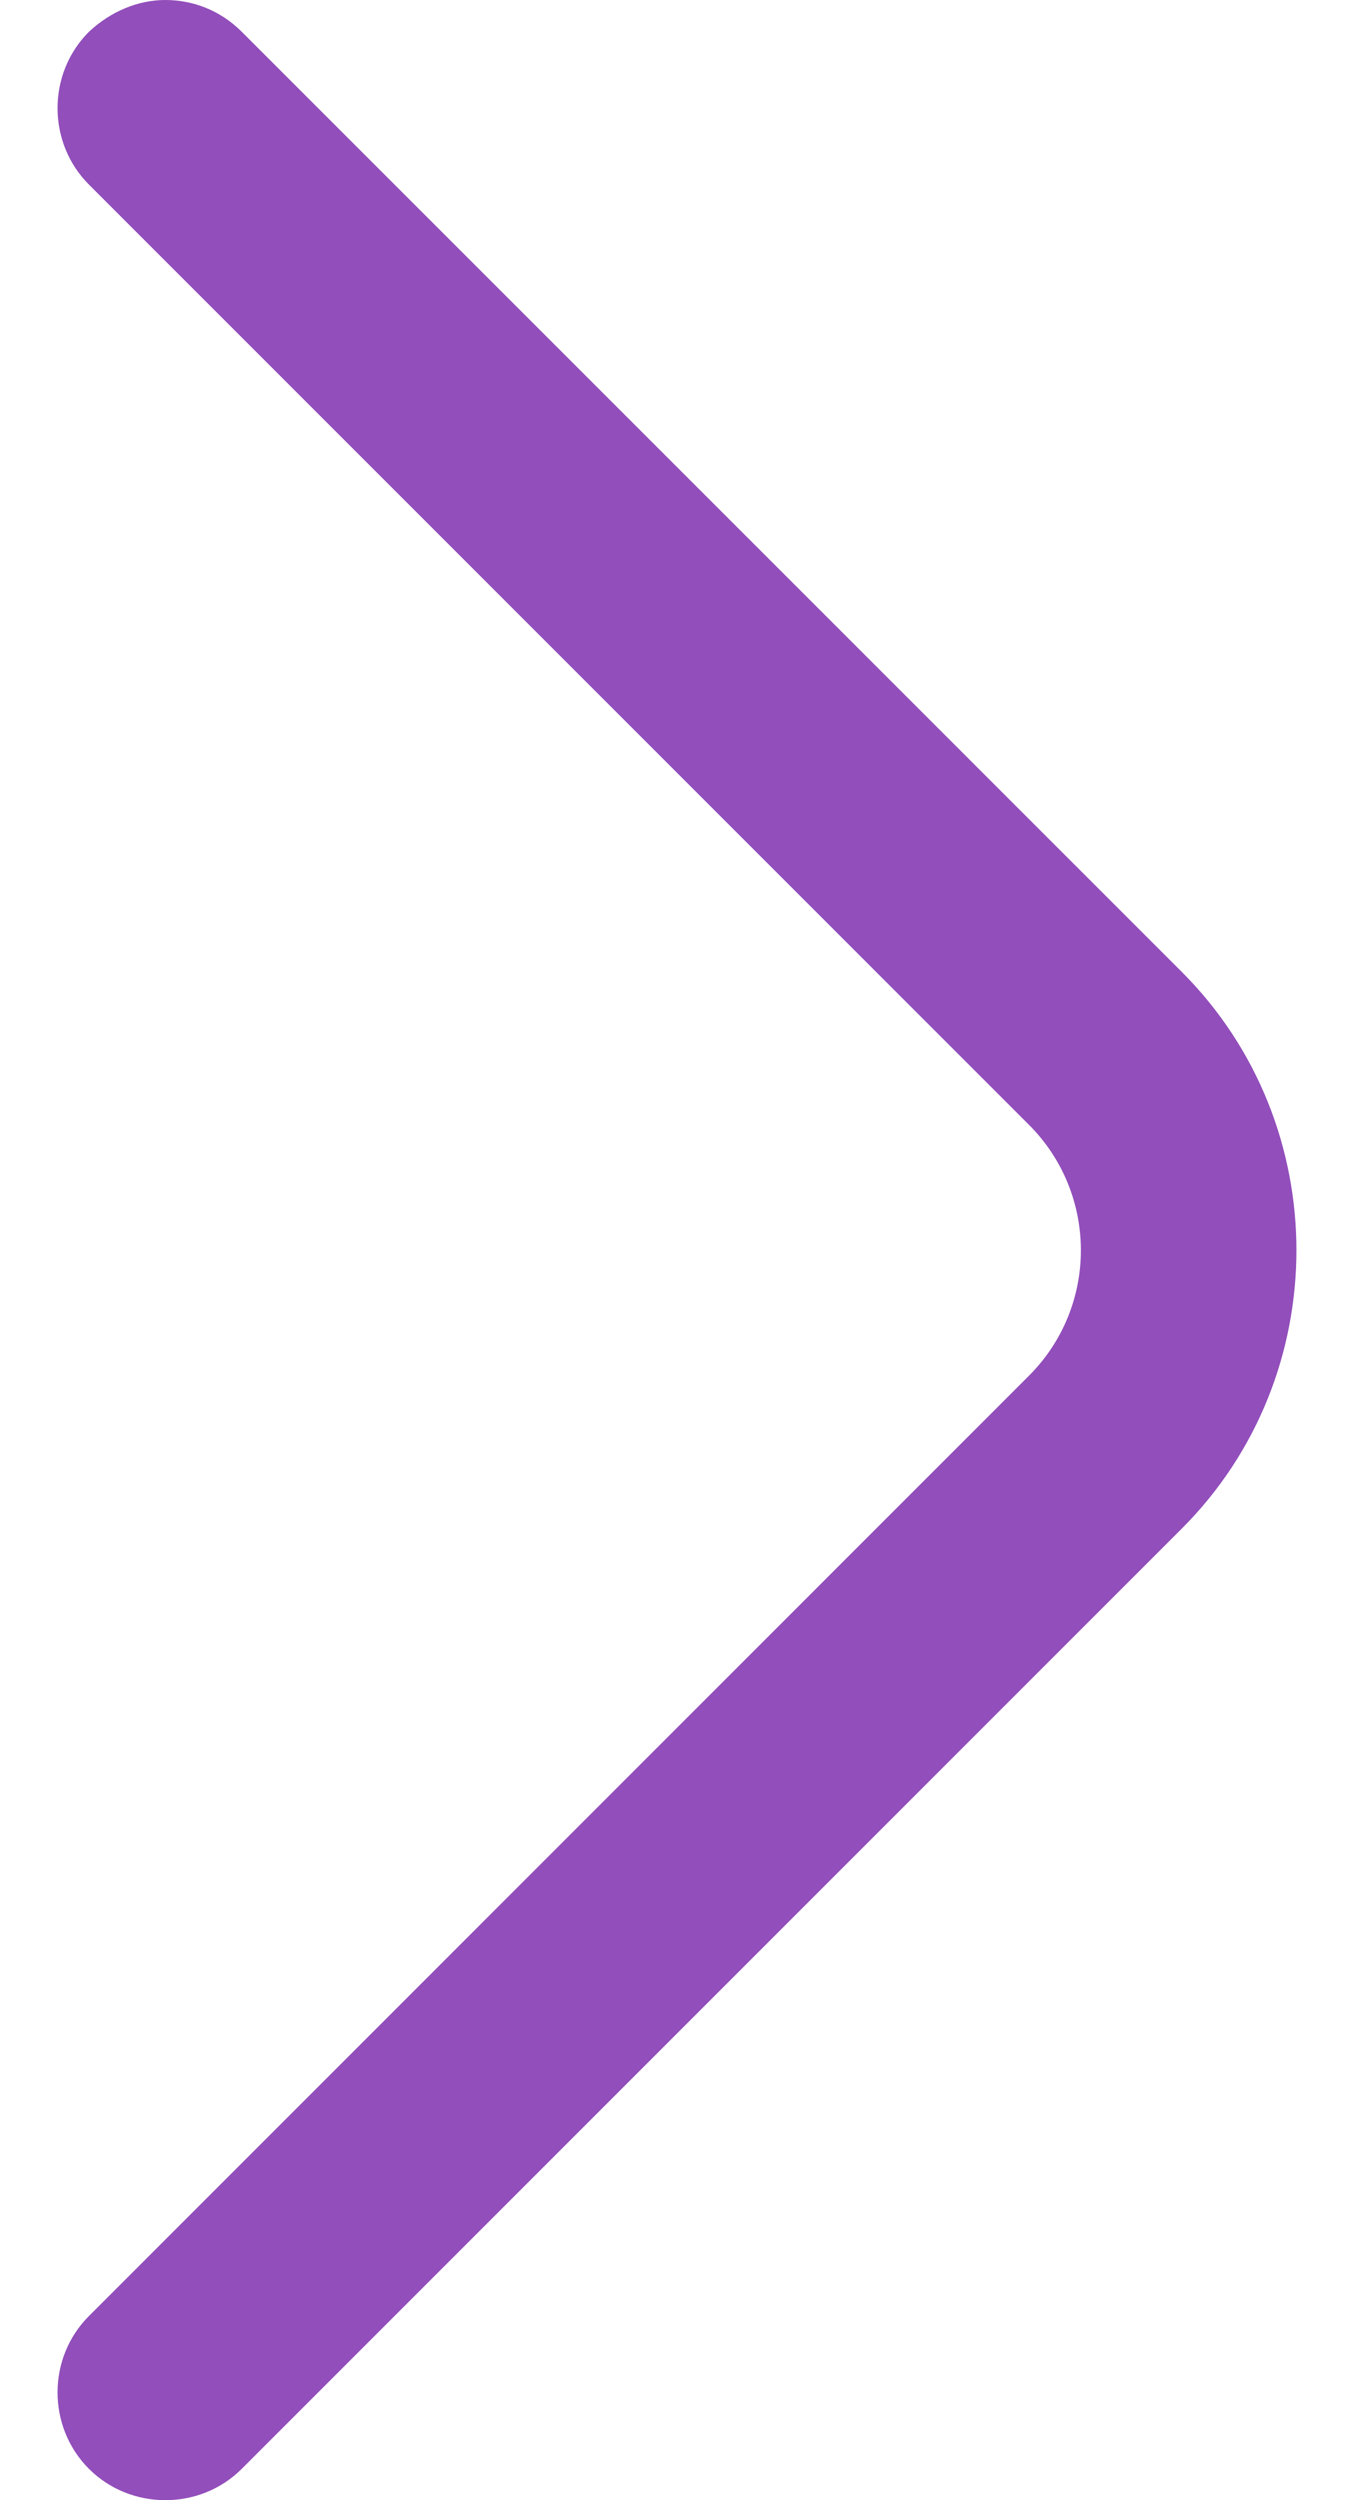<svg width="13" height="24" viewBox="0 0 13 24" fill="none" xmlns="http://www.w3.org/2000/svg">
<path d="M1.587 6.76831e-07C1.85 6.76831e-07 2.113 0.097 2.321 0.305L11.347 9.33C12.814 10.797 12.814 13.206 11.347 14.673L2.321 23.699C1.92 24.1 1.255 24.1 0.854 23.699C0.452 23.297 0.452 22.633 0.854 22.232L9.879 13.206C10.544 12.542 10.544 11.462 9.879 10.797L0.854 1.772C0.452 1.37 0.452 0.706 0.854 0.305C1.061 0.111 1.324 6.76831e-07 1.587 6.76831e-07Z" fill="#924EBB"/>
</svg>
